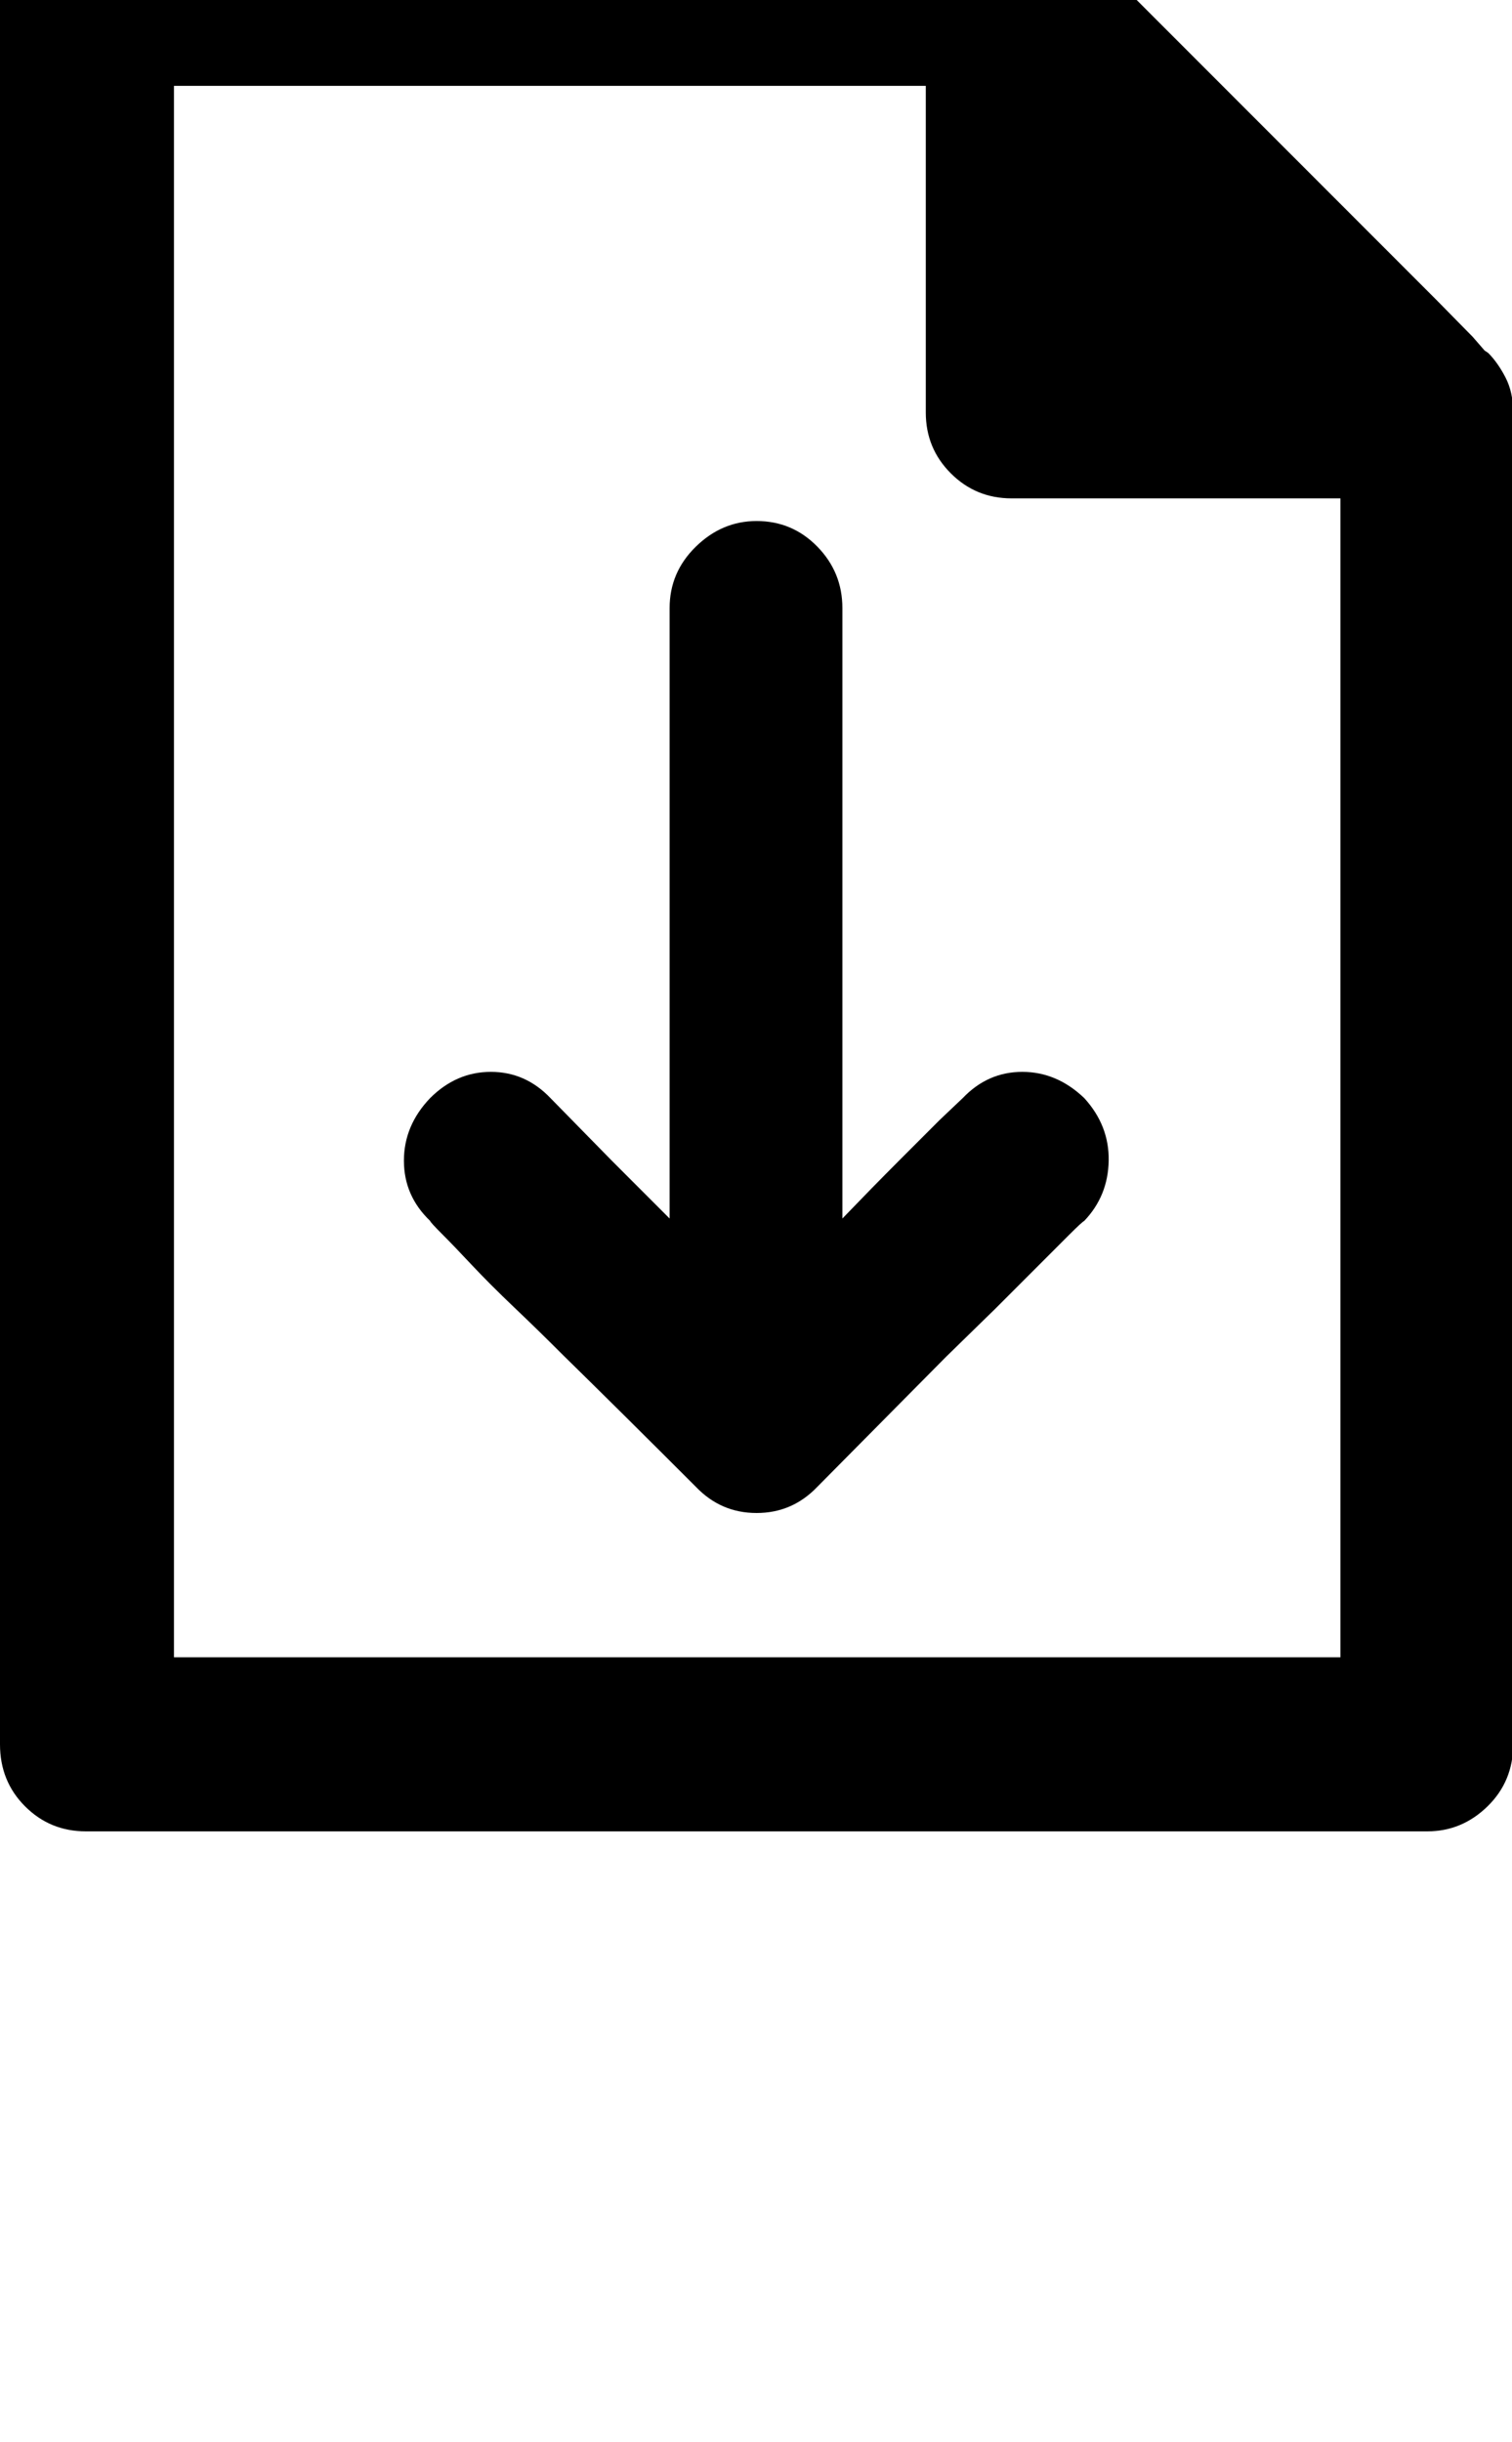 <svg xmlns="http://www.w3.org/2000/svg" viewBox="0 0 1269 2048"><path d="M0 1463V-1q0-30 21-51t51-21h777q18 0 32 7t20 13l146.5 146.5L1146 192l59.5 59.5 30.5 31 10 11.5 3 2q8 8 14.5 20.5t6.5 29.5v1117q0 31-21.5 52t-50.5 21H72q-30 0-51-21t-21-52zm146-73h979V418H849q-30 0-51-21t-21-51V72H146v1318zm193-416.5q0-29.5 22-52.5 22-22 51-22t50 22l51 52 49 49V510q0-30 22-51.5t51-21.5q30 0 51 21.5t21 51.5v512q26-27 47-48l34.5-34.5L808 921q21-22 50-22t52 22q21 23 20.5 52.5T910 1024q-2 1-12.5 11.5L871 1062l-36 36-41 40-108 109q-21 22-51 22t-51-22q-62-62-111-110-21-21-41.5-40.5T396 1061t-25-26-10-11q-22-21-22-50.5z"/></svg>